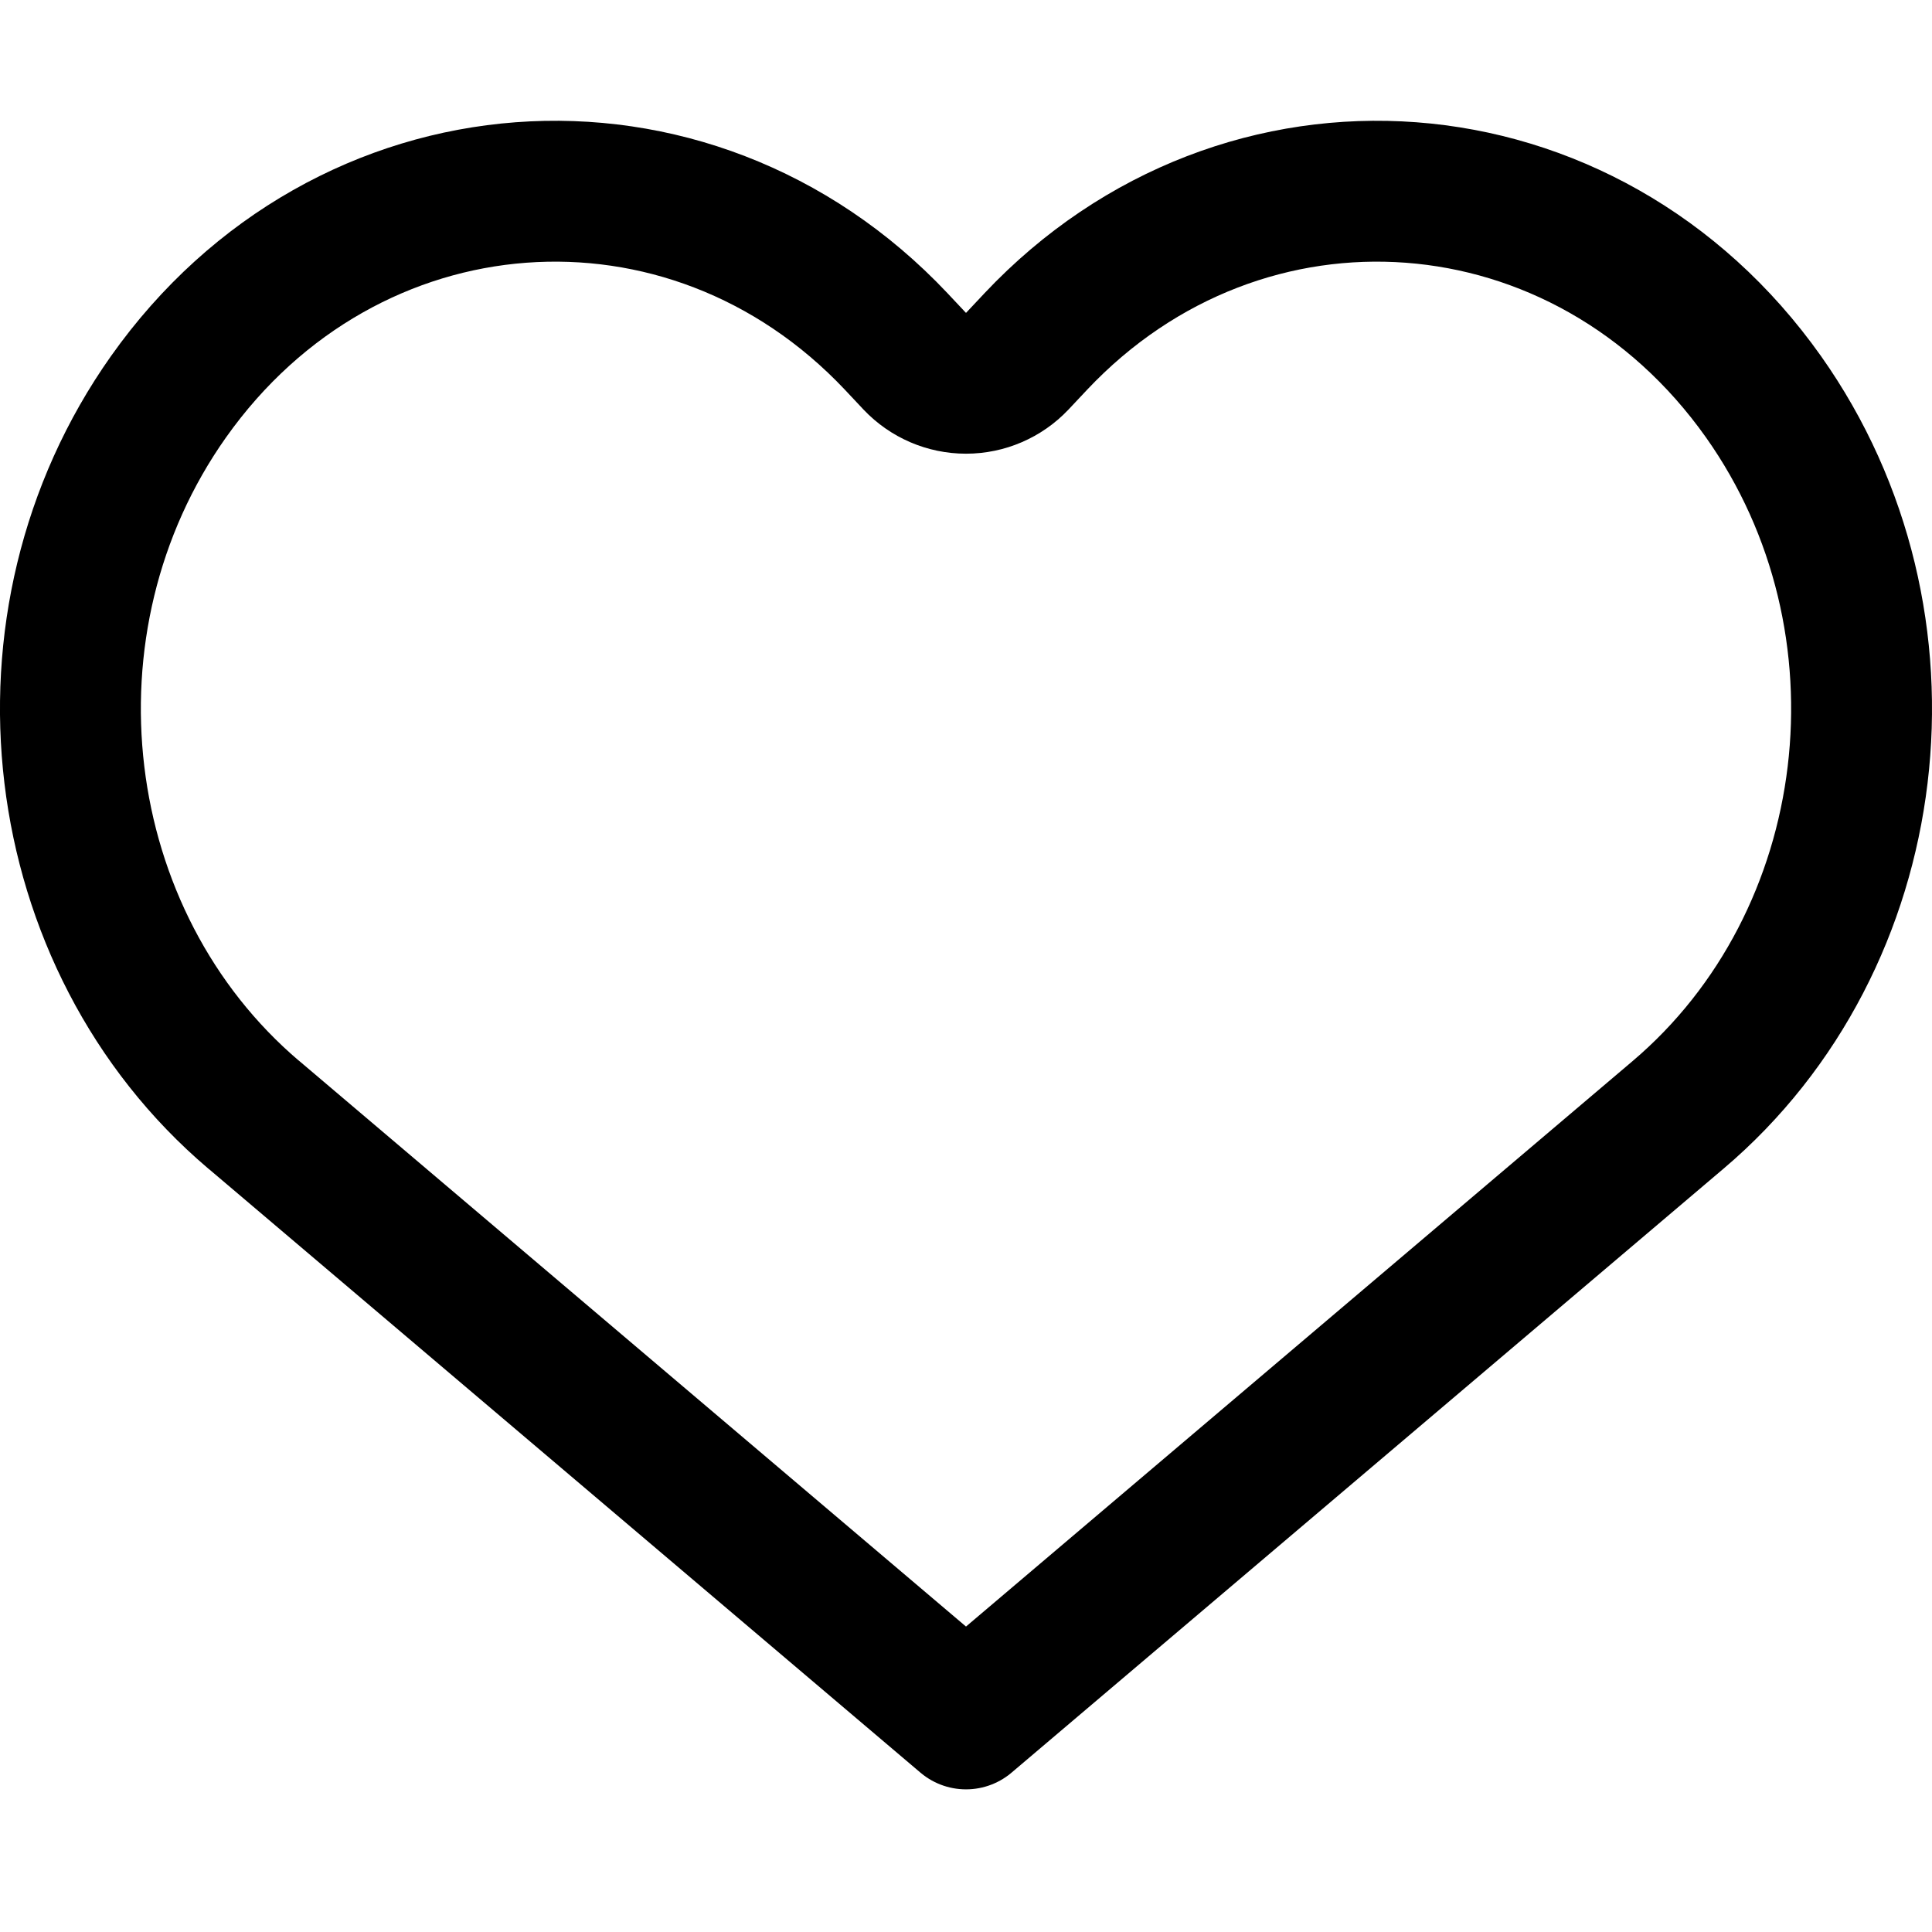 <svg viewBox="0 0 24 24" stroke="black" xmlns="http://www.w3.org/2000/svg">
<path d="M12.868 4.241C15.449 1.505 19.703 1.815 21.907 4.929C23.885 7.726 23.4 11.683 20.846 13.849L12 21.353L3.154 13.849C3.154 13.849 3.153 13.849 3.153 13.849C0.6 11.683 0.115 7.726 2.093 4.929C4.296 1.815 8.551 1.505 11.132 4.241C11.132 4.241 11.132 4.241 11.132 4.241L11.363 4.487C11.529 4.662 11.759 4.761 12 4.761C12.241 4.761 12.471 4.662 12.637 4.487L12.868 4.241C12.868 4.241 12.868 4.241 12.868 4.241Z"
      fill="none" stroke-width="1.75" stroke-linecap="round" stroke-linejoin="round"/>
</svg>
